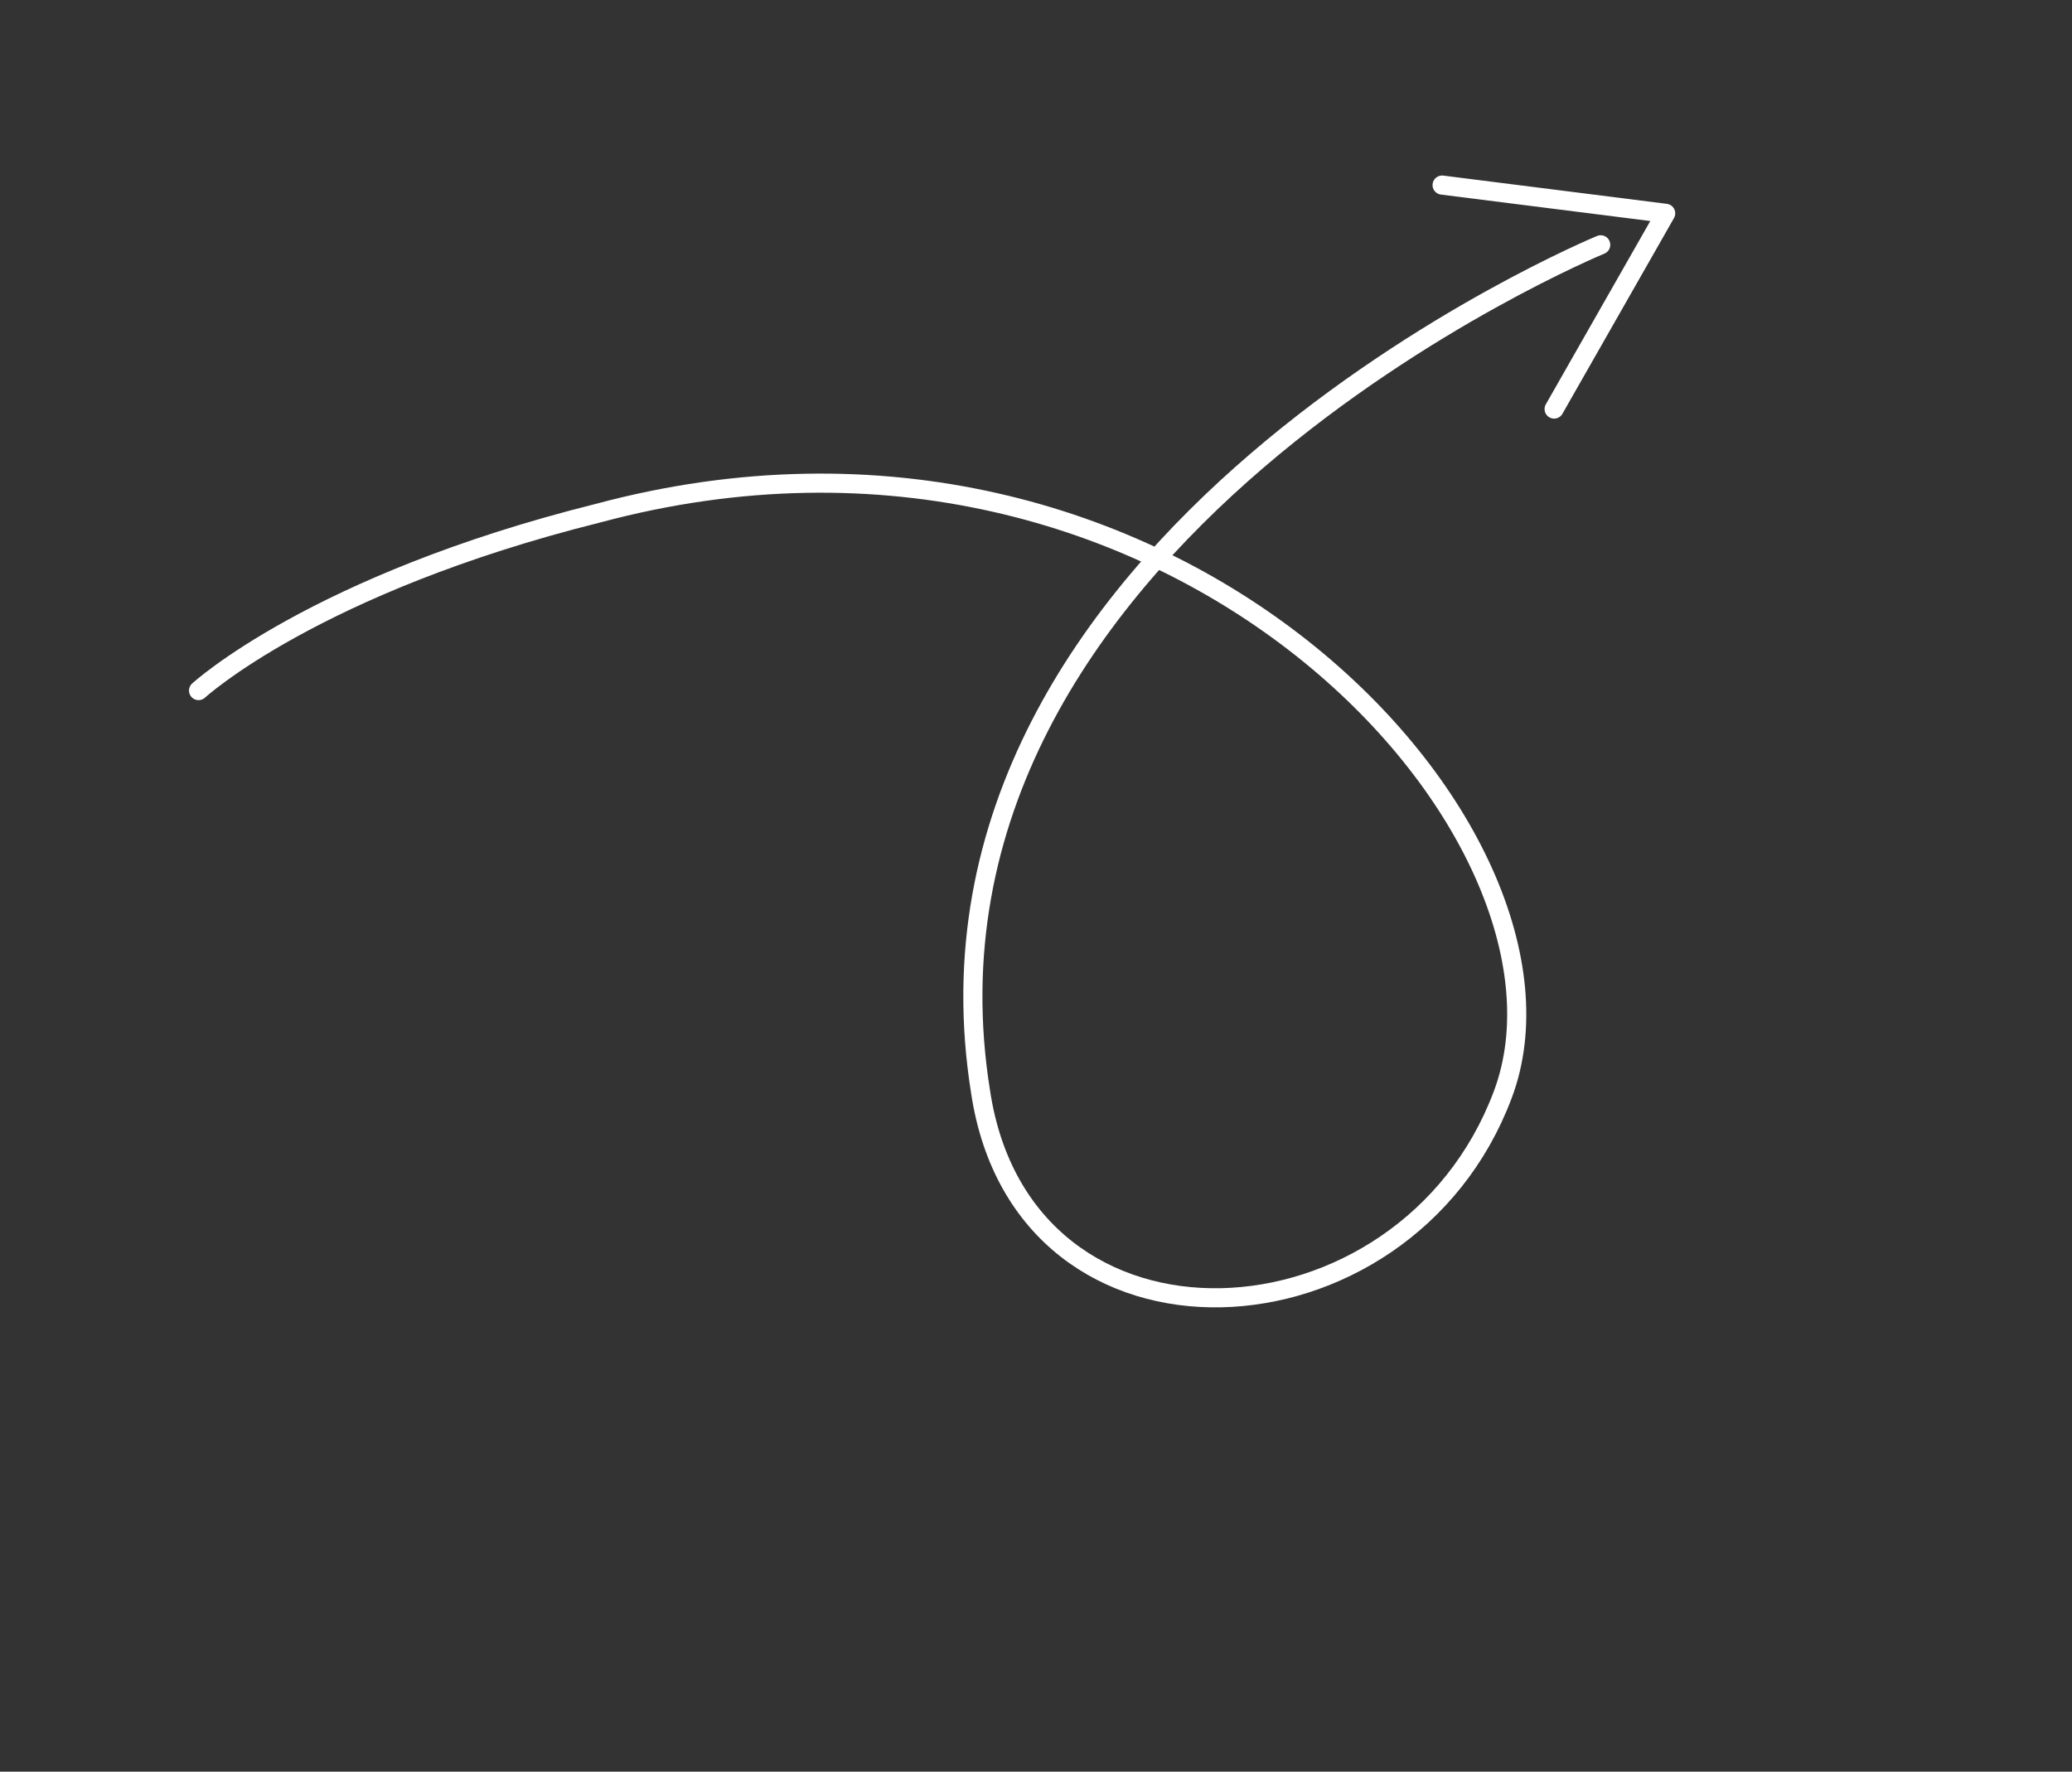 <svg xmlns="http://www.w3.org/2000/svg" xmlns:xlink="http://www.w3.org/1999/xlink" width="216.816" height="185.389" viewBox="0 0 216.816 185.389">
  <rect x="0" y="0" width="216.816" height="185.389" fill="#333333" stroke="none"/>
  <defs>
    <clipPath id="clip-path">
      <path id="Path_42910" data-name="Path 42910" d="M0,0H137.385V184.72H0Z" fill="rgba(255,255,255,0)"/>
    </clipPath>
  </defs>
  <g id="deco-arrow-t2" transform="translate(40.168 185.389) rotate(-107)" clip-path="url(#clip-path)">
    <path id="Path_42909" data-name="Path 42909" d="M112.8,166.537s-7.587-79.914-65.806-87.973C17.2,74.145,7.669,112.992,30.766,130.745s83.715-10.677,85.855-72.77c1.589-30.516-5.532-45.389-5.532-45.389m-13.3,144.263L113.961,174l9.667-21.508" transform="translate(2.764 1.945)" fill="rgba(255,255,255,0)" stroke="#fff" stroke-linecap="round" stroke-linejoin="round" stroke-width="2"/>
  </g>
</svg>
